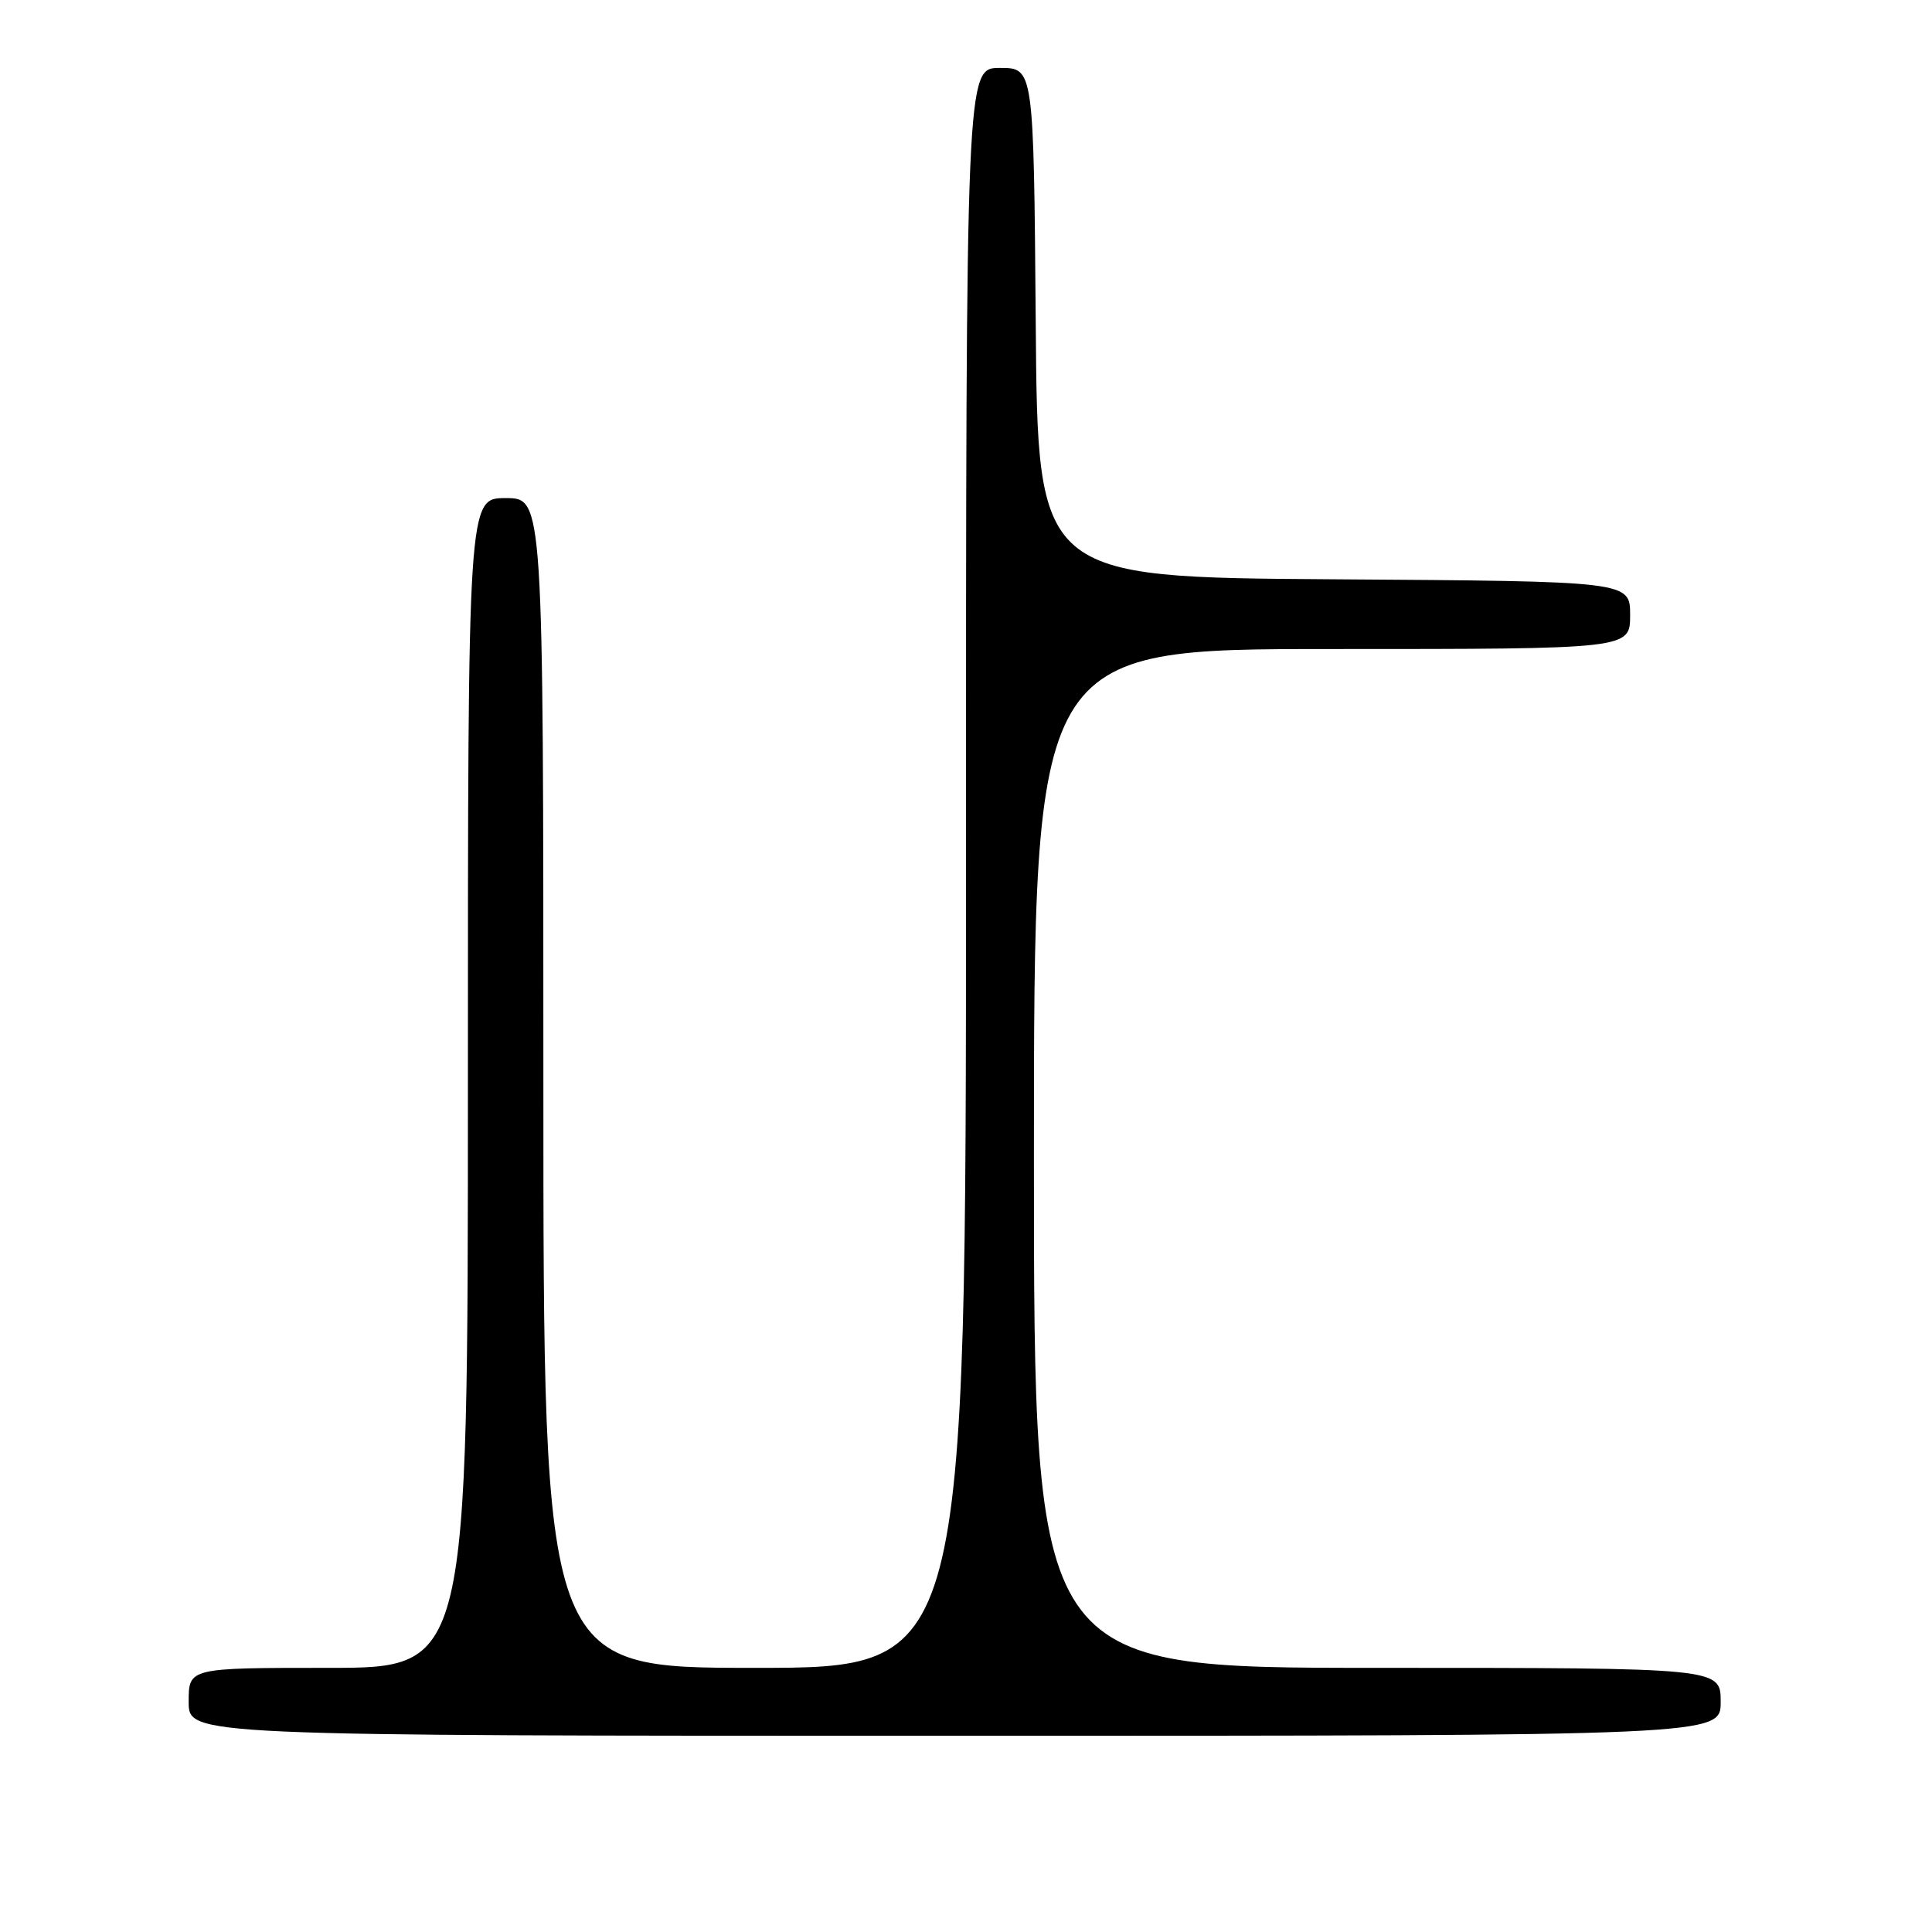 <?xml version="1.0" encoding="UTF-8" standalone="no"?>
<!DOCTYPE svg PUBLIC "-//W3C//DTD SVG 1.1//EN" "http://www.w3.org/Graphics/SVG/1.1/DTD/svg11.dtd" >
<svg xmlns="http://www.w3.org/2000/svg" xmlns:xlink="http://www.w3.org/1999/xlink" version="1.1" viewBox="0 0 256 256">
 <g >
 <path fill="currentColor"
d=" M 228.00 225.50 C 228.00 221.00 228.00 221.00 182.50 221.00 C 137.00 221.00 137.00 221.00 137.00 153.50 C 137.00 86.00 137.00 86.00 176.50 86.00 C 216.00 86.00 216.00 86.00 216.00 81.51 C 216.00 77.02 216.00 77.02 176.75 76.76 C 137.50 76.50 137.50 76.50 137.24 42.75 C 136.97 9.00 136.97 9.00 132.49 9.00 C 128.00 9.00 128.00 9.00 128.00 115.00 C 128.00 221.00 128.00 221.00 100.00 221.00 C 72.00 221.00 72.00 221.00 72.00 143.50 C 72.00 66.00 72.00 66.00 67.00 66.00 C 62.00 66.00 62.00 66.00 62.00 143.50 C 62.00 221.00 62.00 221.00 43.50 221.00 C 25.00 221.00 25.00 221.00 25.00 225.50 C 25.00 230.00 25.00 230.00 126.50 230.00 C 228.00 230.00 228.00 230.00 228.00 225.50 Z "/>
</g>
</svg>